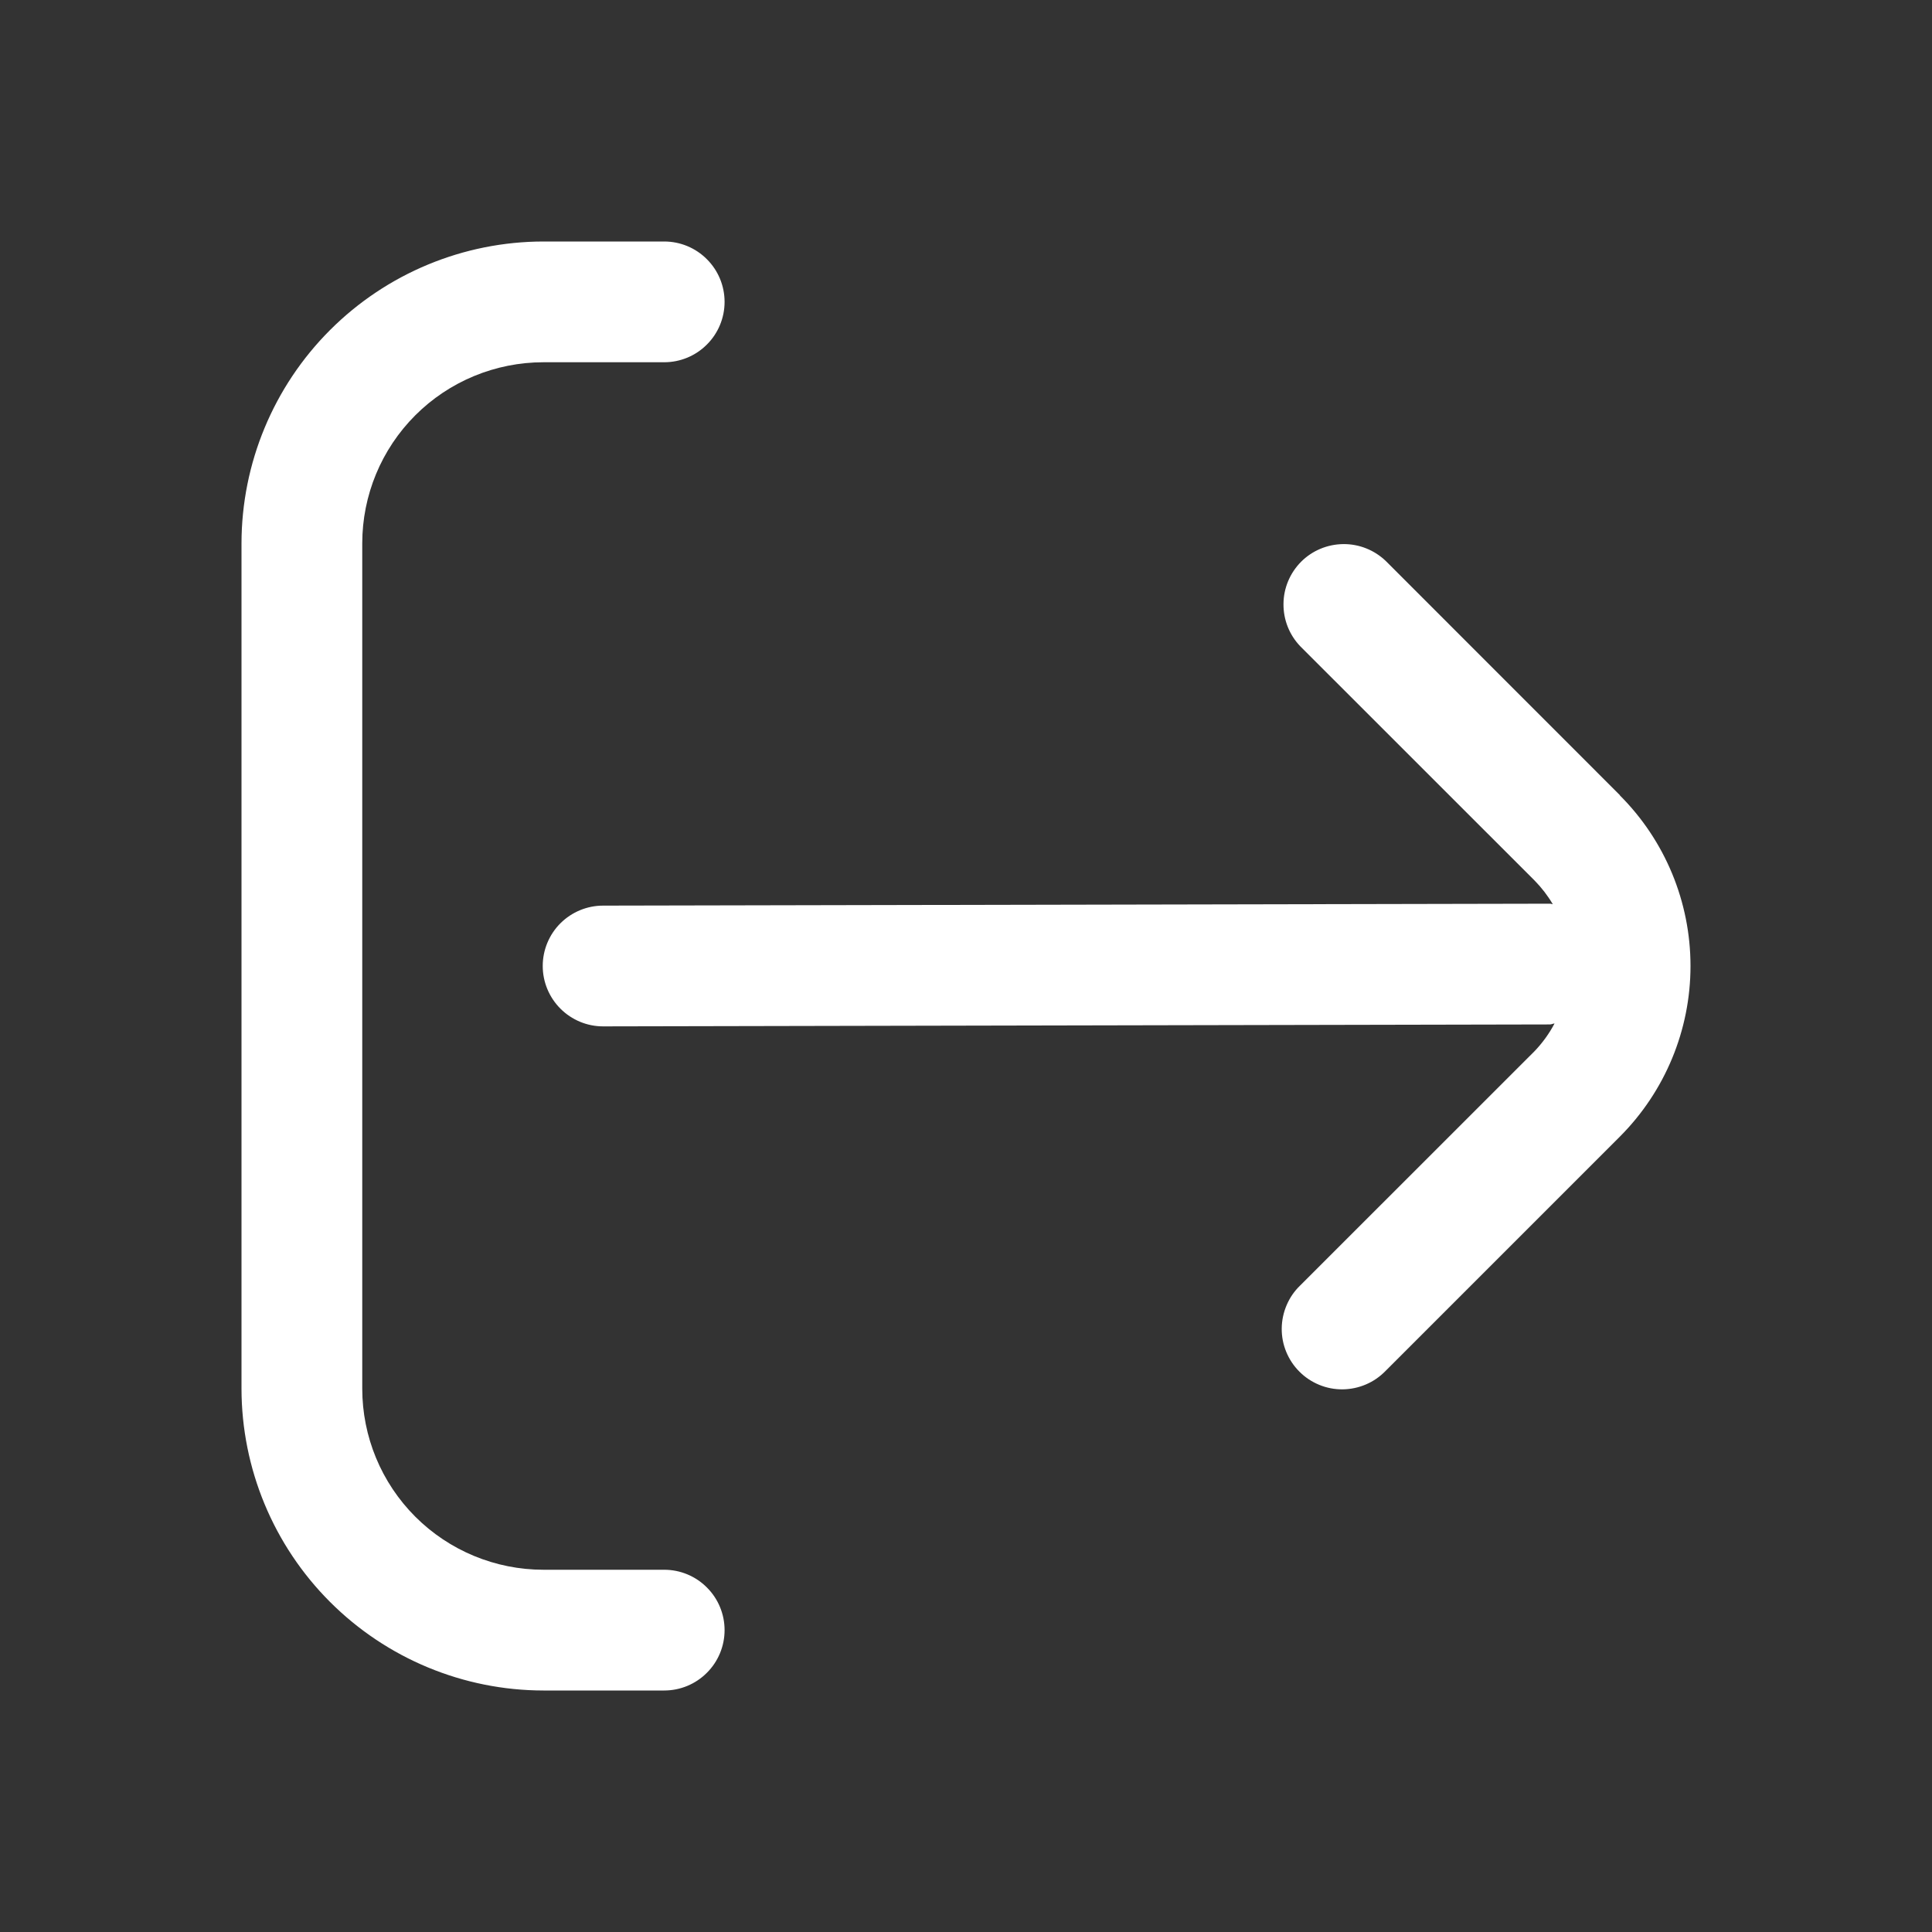 <svg width="24" height="24" viewBox="0 0 24 24" fill="none" xmlns="http://www.w3.org/2000/svg">
<rect x="0" y="0" width="24" height="24" fill="#333333" stroke="none"/>
<path d="M20.124 9.879L17.215 6.969C17.073 6.833 16.884 6.757 16.687 6.759C16.49 6.761 16.302 6.839 16.163 6.978C16.024 7.118 15.945 7.306 15.944 7.502C15.942 7.699 16.017 7.888 16.154 8.03L19.064 10.939C19.15 11.027 19.226 11.125 19.289 11.232C19.277 11.232 19.268 11.226 19.257 11.226L7.492 11.25C7.293 11.25 7.103 11.329 6.962 11.469C6.821 11.61 6.742 11.801 6.742 12C6.742 12.198 6.821 12.389 6.962 12.53C7.103 12.671 7.293 12.75 7.492 12.75L19.253 12.726C19.274 12.726 19.291 12.715 19.311 12.714C19.245 12.84 19.16 12.957 19.061 13.06L16.151 15.969C16.079 16.038 16.022 16.121 15.983 16.213C15.944 16.304 15.923 16.403 15.922 16.502C15.921 16.602 15.94 16.701 15.978 16.793C16.016 16.885 16.071 16.969 16.142 17.039C16.212 17.11 16.296 17.165 16.388 17.203C16.48 17.241 16.579 17.26 16.679 17.259C16.778 17.258 16.877 17.237 16.968 17.198C17.06 17.159 17.142 17.102 17.212 17.03L20.121 14.121C20.684 13.558 21 12.795 21 12C21 11.204 20.684 10.441 20.121 9.879H20.124Z" fill="white"/>
<path d="M8.251 19.5H6.751C6.154 19.5 5.581 19.263 5.159 18.841C4.737 18.419 4.5 17.847 4.5 17.25V6.75C4.5 6.153 4.737 5.581 5.159 5.159C5.581 4.737 6.154 4.5 6.751 4.5H8.251C8.45 4.5 8.641 4.421 8.781 4.28C8.922 4.14 9.001 3.949 9.001 3.75C9.001 3.551 8.922 3.36 8.781 3.22C8.641 3.079 8.45 3 8.251 3H6.751C5.756 3.001 4.803 3.397 4.1 4.1C3.397 4.803 3.001 5.756 3 6.75L3 17.25C3.001 18.244 3.397 19.197 4.1 19.9C4.803 20.603 5.756 20.999 6.751 21H8.251C8.45 21 8.641 20.921 8.781 20.78C8.922 20.64 9.001 20.449 9.001 20.25C9.001 20.051 8.922 19.86 8.781 19.72C8.641 19.579 8.45 19.5 8.251 19.5Z" fill="white"/>
</svg>
